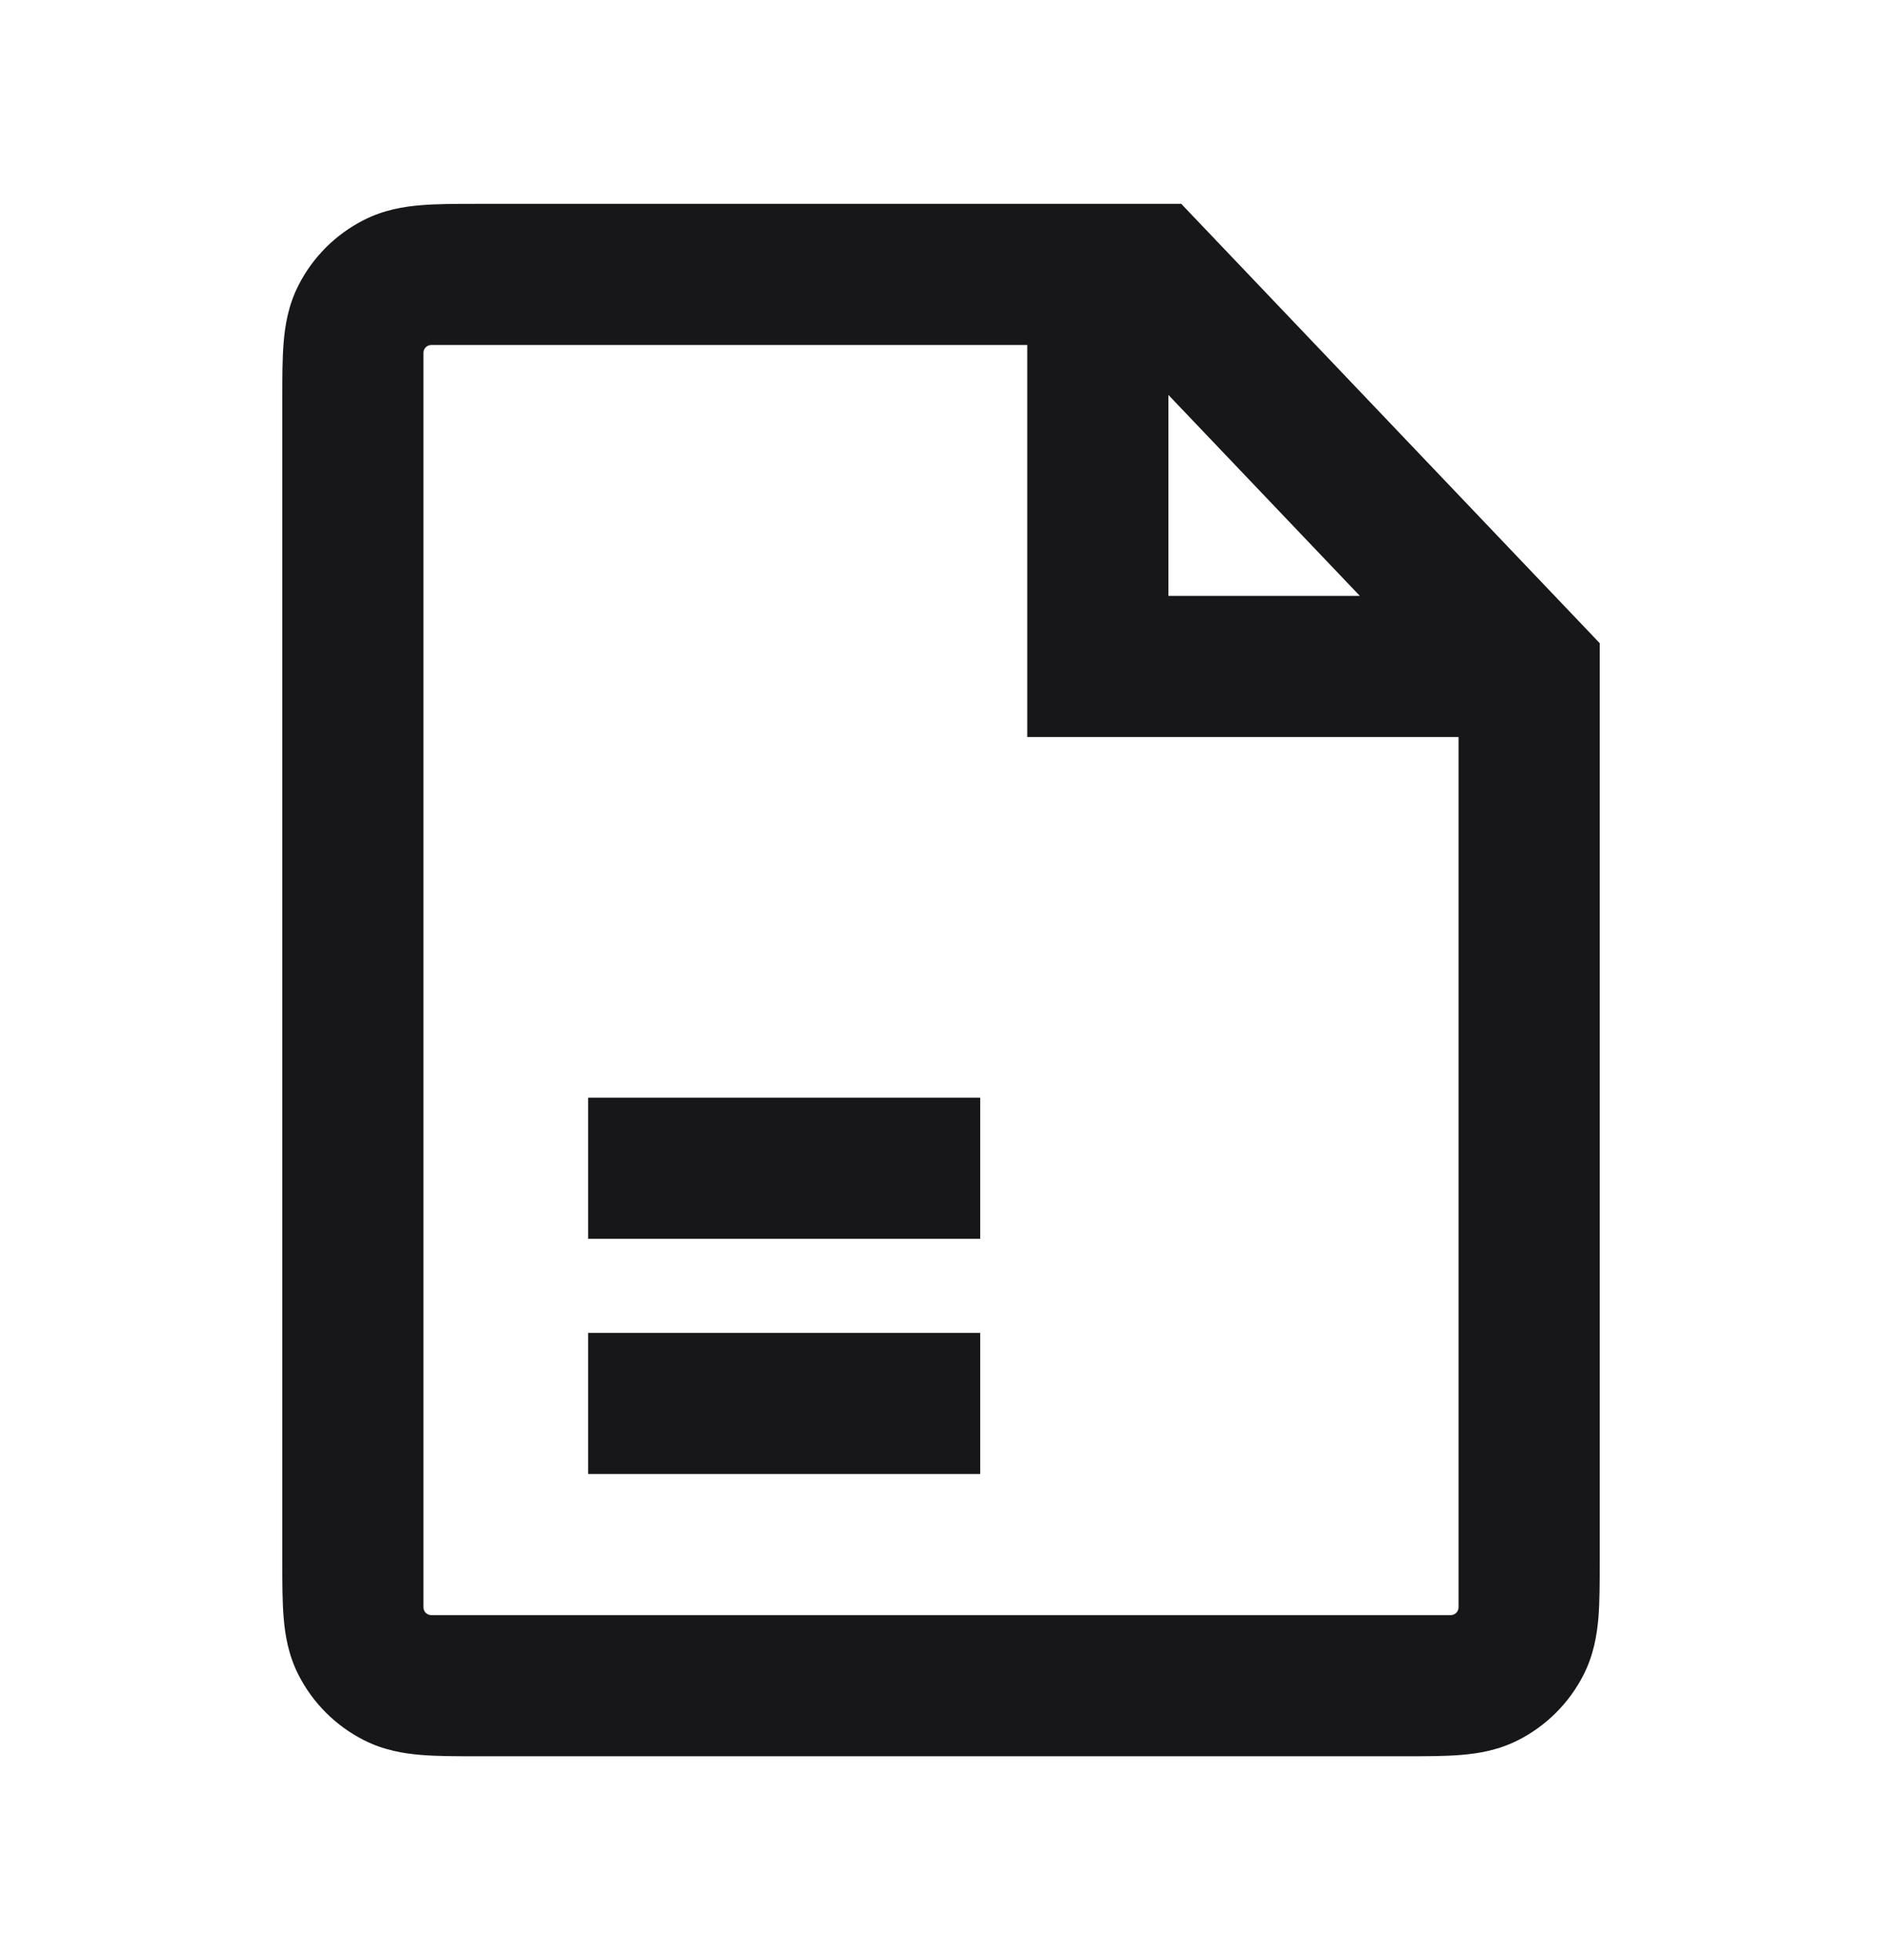 <svg width="24" height="25" viewBox="0 0 24 25" fill="none" xmlns="http://www.w3.org/2000/svg">
<path fill-rule="evenodd" clip-rule="evenodd" d="M5.37 2.617C5.574 2.6 5.816 2.6 6.07 2.6H15.064L20.4 8.203L20.4 19.93C20.4 20.184 20.4 20.426 20.384 20.63C20.365 20.852 20.323 21.108 20.193 21.363C20.011 21.72 19.72 22.011 19.363 22.193C19.108 22.323 18.853 22.365 18.63 22.383C18.426 22.4 18.184 22.4 17.93 22.4H6.07C5.816 22.4 5.574 22.4 5.37 22.383C5.148 22.365 4.892 22.323 4.638 22.193C4.28 22.011 3.989 21.72 3.807 21.363C3.677 21.108 3.635 20.852 3.617 20.63C3.6 20.426 3.6 20.184 3.6 19.93V5.07C3.6 4.816 3.6 4.574 3.617 4.37C3.635 4.148 3.677 3.892 3.807 3.637C3.989 3.28 4.28 2.989 4.638 2.807C4.892 2.677 5.148 2.635 5.37 2.617ZM5.4 4.5C5.4 4.445 5.445 4.4 5.5 4.4H13.1V9.4H18.6V20.5C18.6 20.555 18.555 20.6 18.5 20.6H5.5C5.445 20.6 5.4 20.555 5.4 20.5V4.5ZM14.9 7.6V5.037L17.341 7.6H14.9Z" fill="#171719"/>
<path d="M12.5 15.8H7.5V14H12.5V15.8Z" fill="#171719"/>
<path d="M7.5 18.8H12.5V17H7.5V18.8Z" fill="#171719"/>
</svg>
